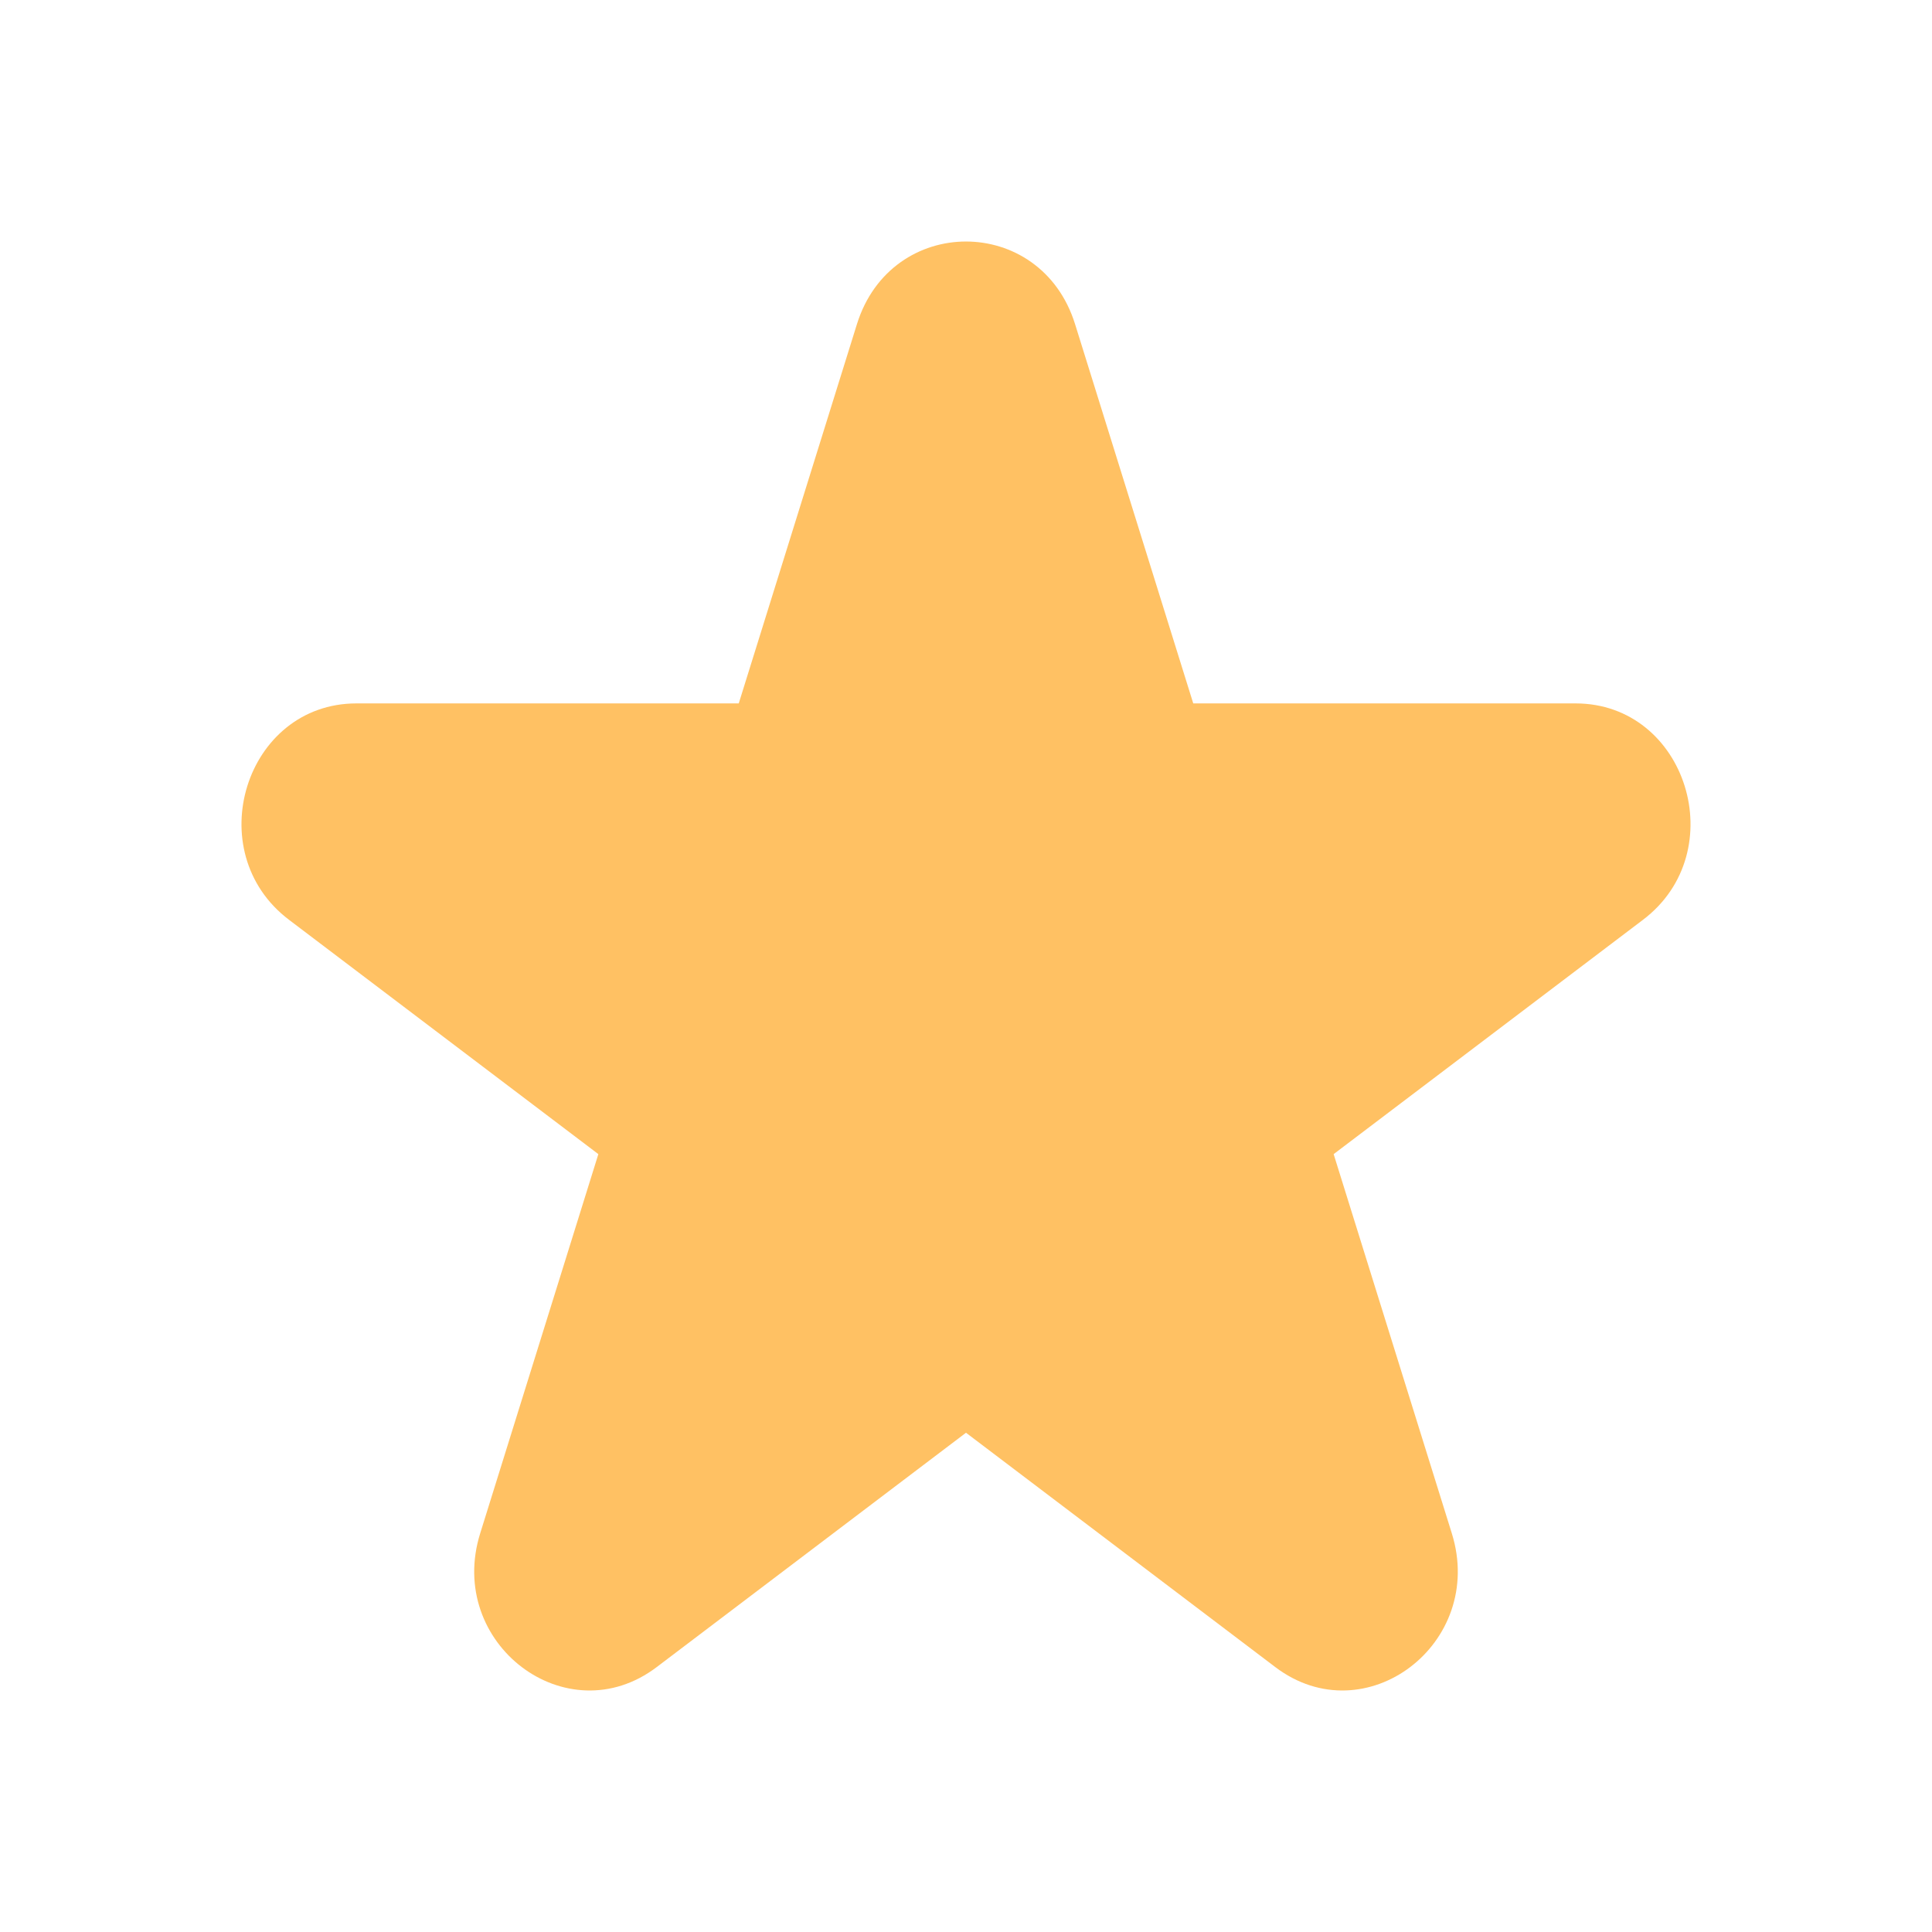 <svg width="24" height="24" viewBox="0 0 24 24" fill="none" xmlns="http://www.w3.org/2000/svg">
<g id="star=stat-filled">
<path id="Union" d="M13.355 4.027C12.929 2.658 11.071 2.658 10.645 4.027L9.177 8.738H4.428C3.047 8.738 2.473 10.58 3.59 11.426L7.433 14.337L5.965 19.048C5.538 20.417 7.041 21.556 8.158 20.709L12 17.798L15.842 20.709C16.959 21.556 18.462 20.417 18.035 19.048L16.567 14.337L20.41 11.426C21.527 10.58 20.953 8.738 19.572 8.738H14.823L13.355 4.027Z" fill="#FFC163"/>
</g>
</svg>
